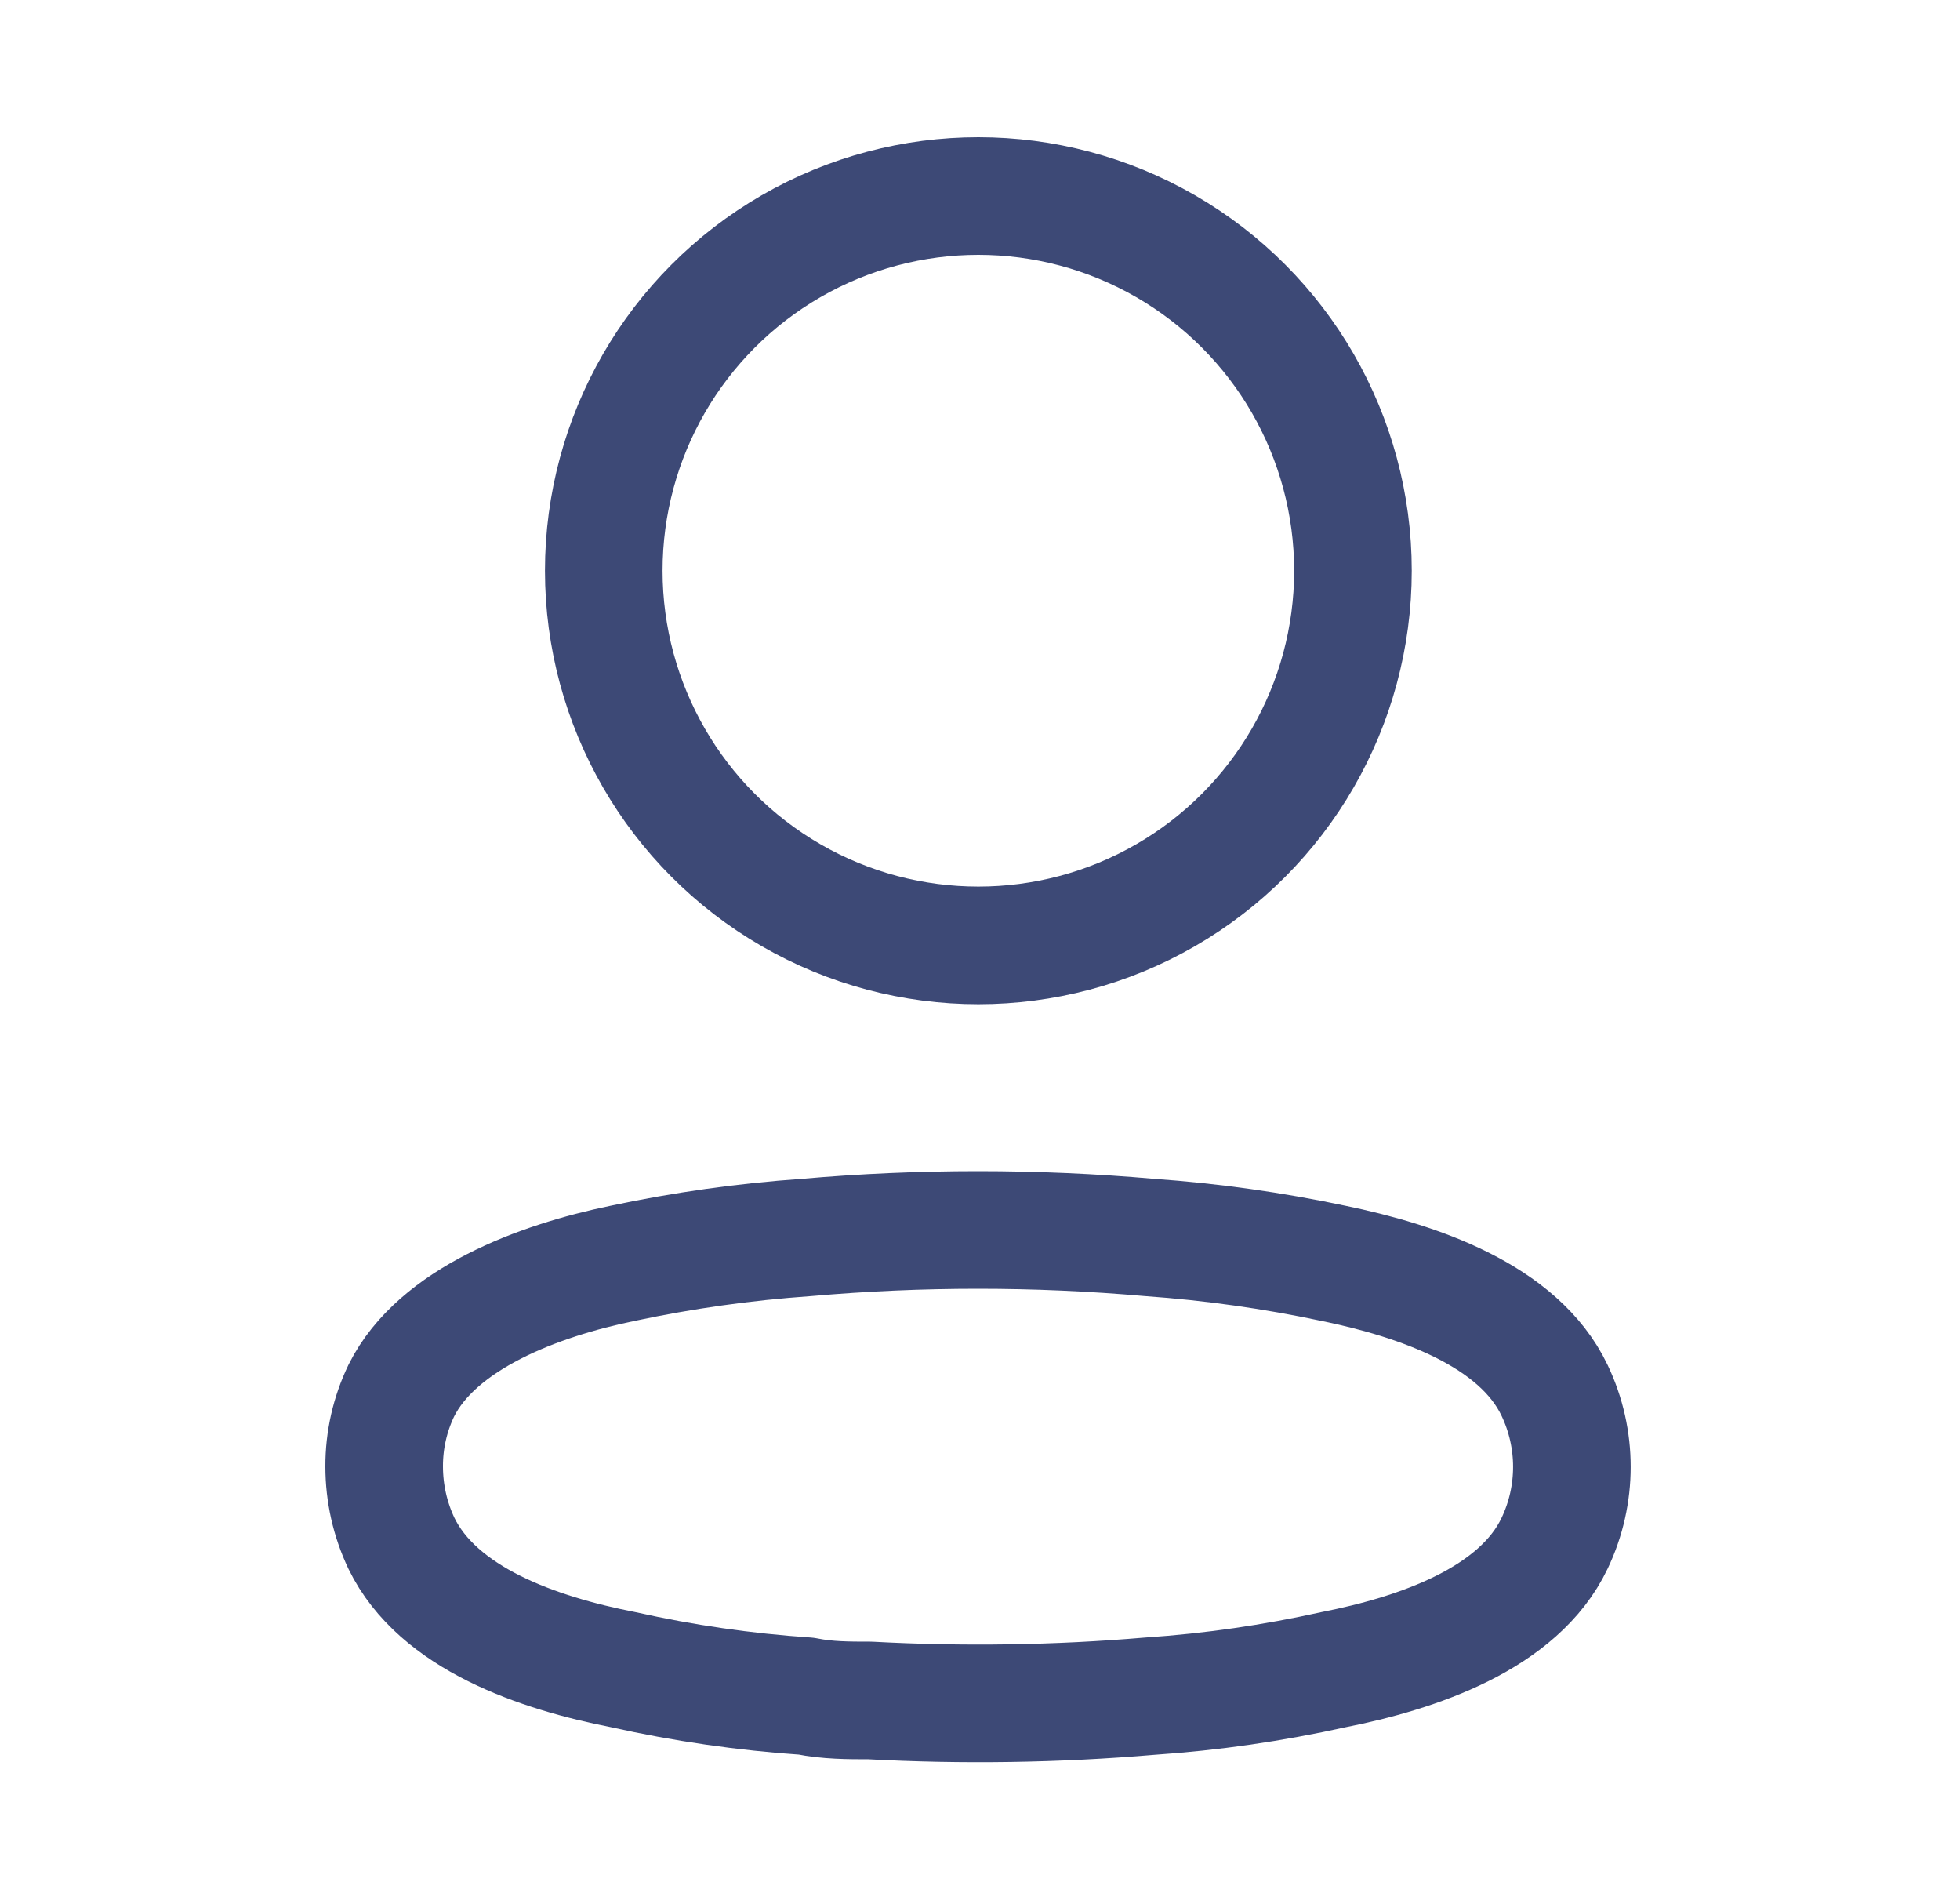 <svg width="25" height="24" viewBox="0 0 25 24" fill="none" xmlns="http://www.w3.org/2000/svg">
<circle cx="12.479" cy="7.278" r="4.778" stroke="#3D4976" stroke-width="1.5" stroke-linecap="round" stroke-linejoin="round"/>
<path fill-rule="evenodd" clip-rule="evenodd" d="M4.9 18.701C4.899 18.365 4.974 18.034 5.12 17.731C5.578 16.816 6.868 16.331 7.939 16.111C8.712 15.946 9.495 15.836 10.283 15.781C11.741 15.653 13.208 15.653 14.667 15.781C15.455 15.837 16.238 15.947 17.01 16.111C18.081 16.331 19.372 16.77 19.829 17.731C20.123 18.348 20.123 19.064 19.829 19.681C19.372 20.642 18.081 21.081 17.01 21.292C16.239 21.463 15.456 21.577 14.667 21.63C13.48 21.731 12.287 21.749 11.097 21.685C10.823 21.685 10.557 21.685 10.283 21.63C9.497 21.577 8.717 21.464 7.948 21.292C6.868 21.081 5.587 20.642 5.12 19.681C4.975 19.375 4.9 19.04 4.9 18.701Z" stroke="#3D4976" stroke-width="1.5" stroke-linecap="round" stroke-linejoin="round"/>
</svg>
